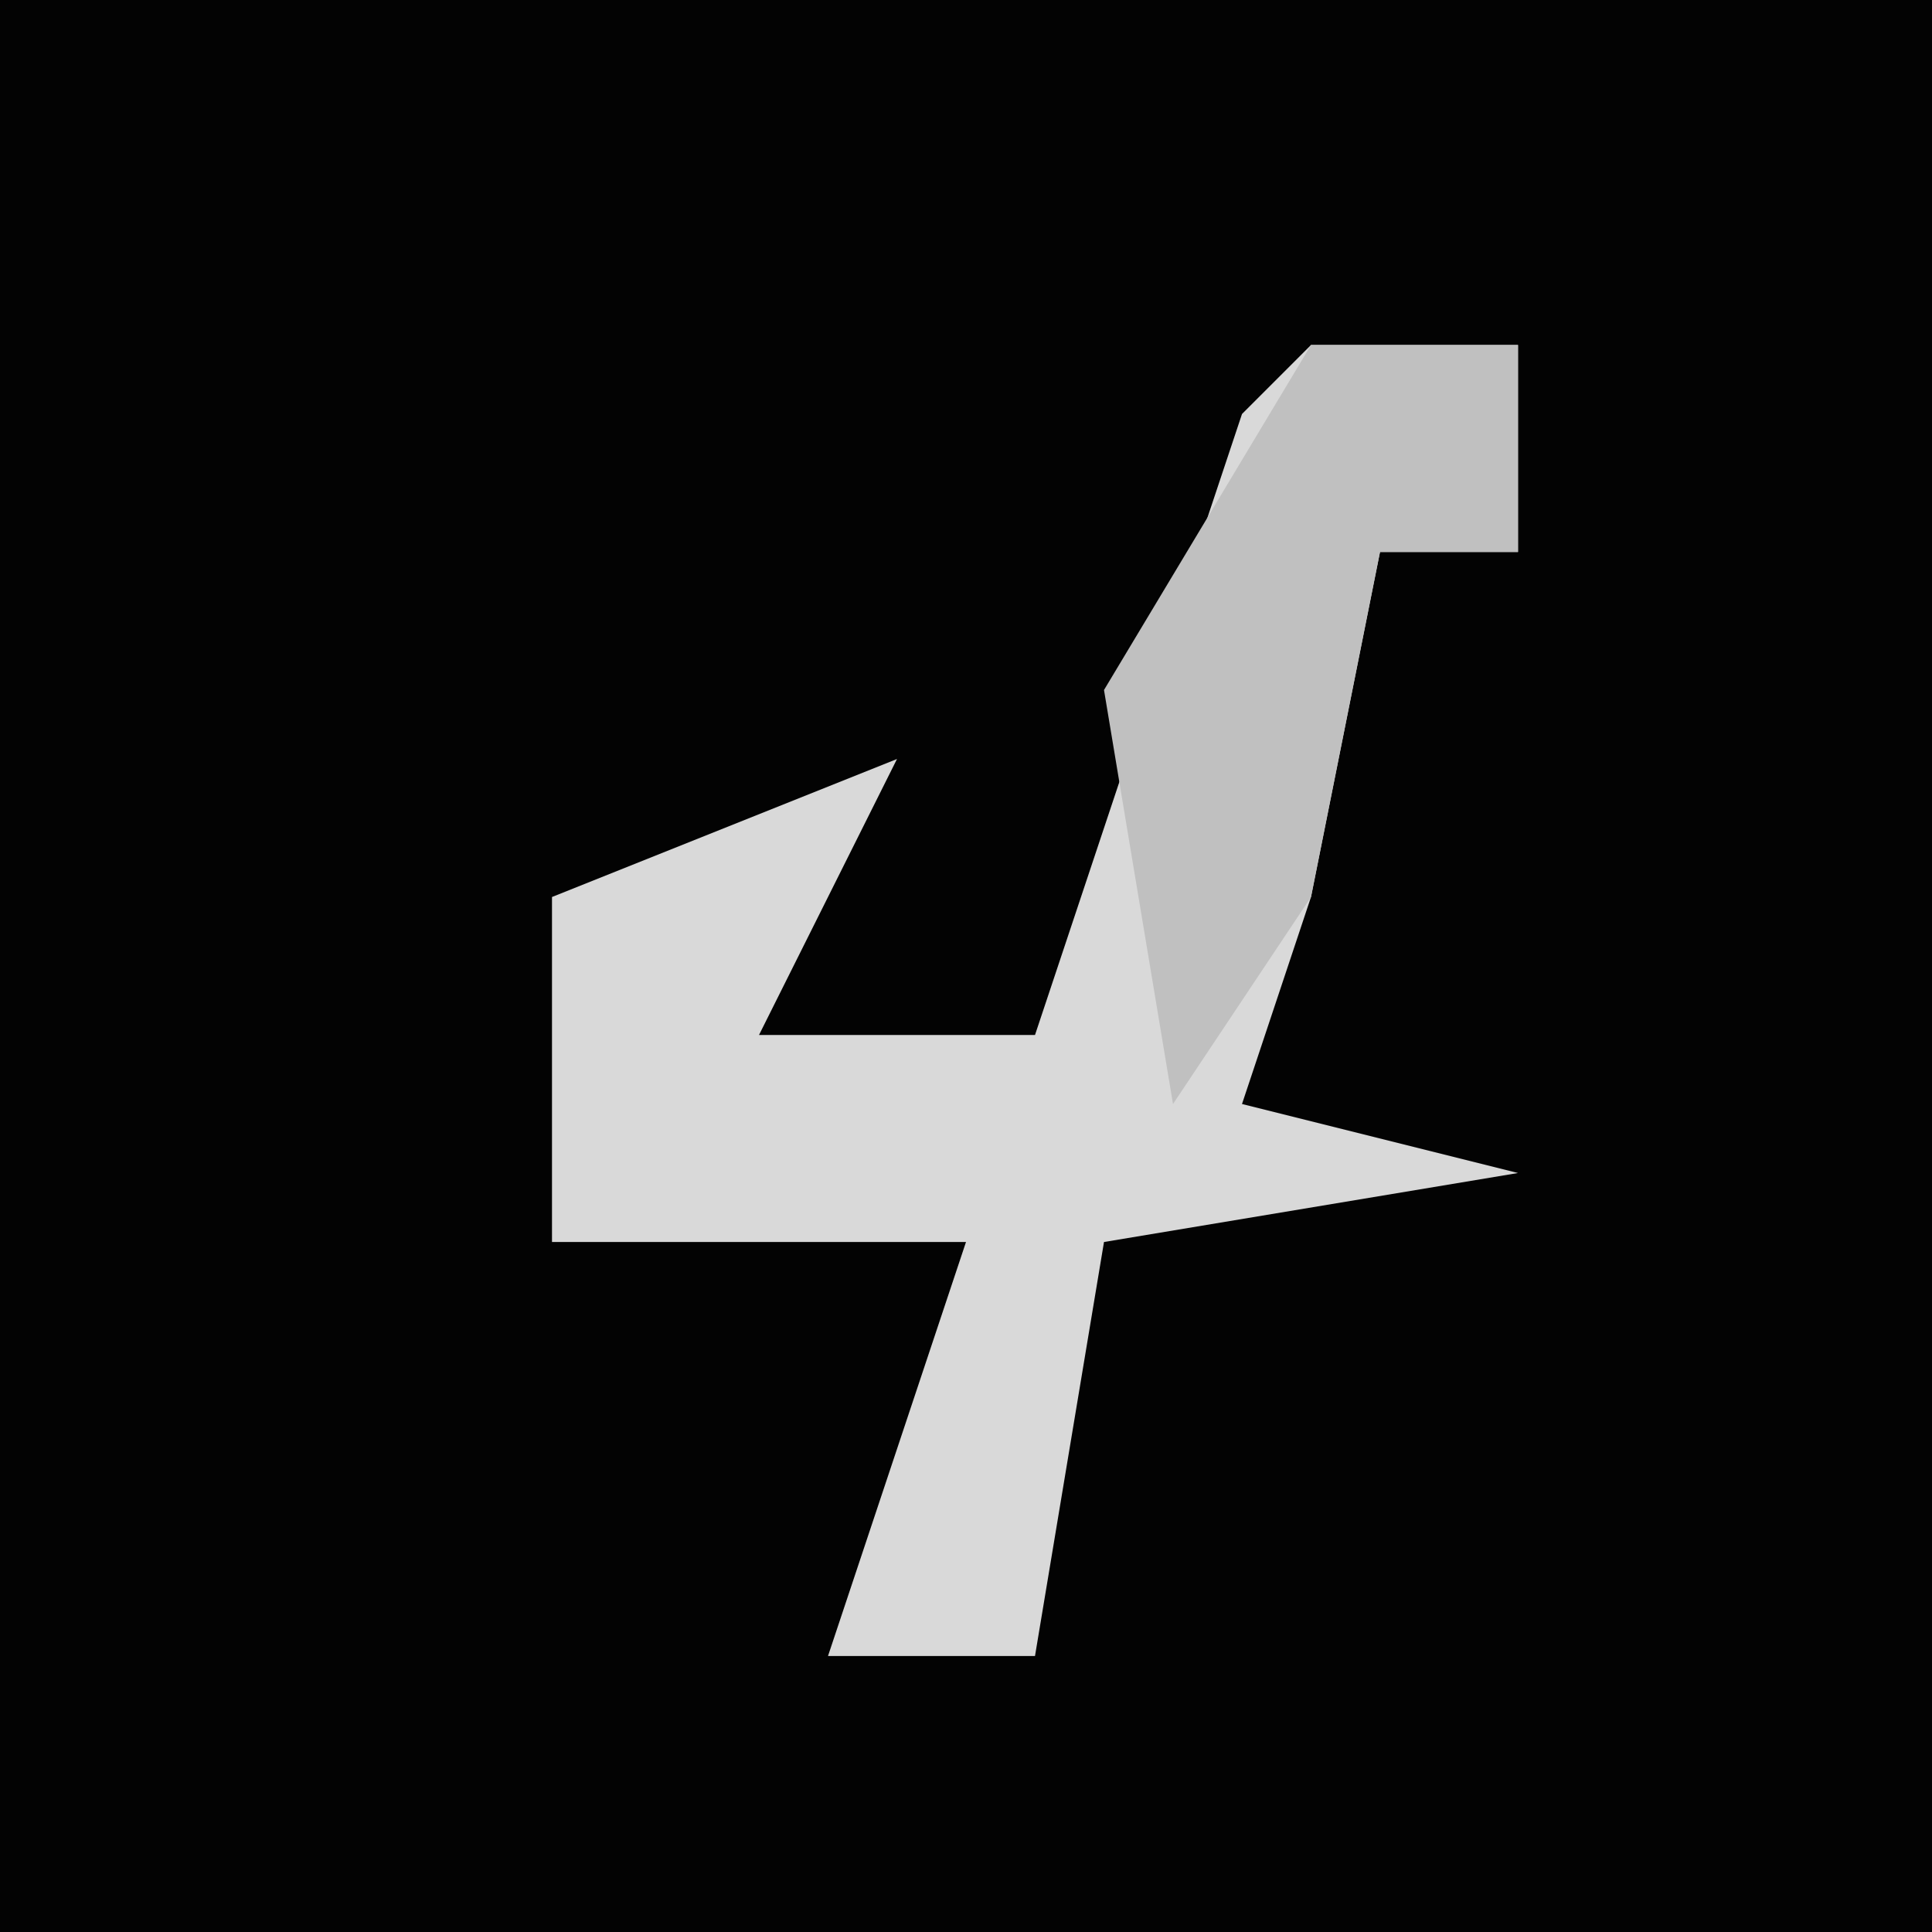 <?xml version="1.0" encoding="UTF-8"?>
<svg version="1.1" xmlns="http://www.w3.org/2000/svg" width="28" height="28">
<path d="M0,0 L28,0 L28,28 L0,28 Z " fill="#030303" transform="translate(0,0)"/>
<path d="M0,0 L3,0 L3,3 L1,3 L0,8 L-1,11 L3,12 L-3,13 L-4,19 L-7,19 L-5,13 L-11,13 L-11,8 L-6,6 L-8,10 L-4,10 L-1,1 Z " fill="#D9D9D9" transform="translate(19,5)"/>
<path d="M0,0 L3,0 L3,3 L1,3 L0,8 L-2,11 L-3,5 Z " fill="#C0C0C0" transform="translate(19,5)"/>
</svg>
